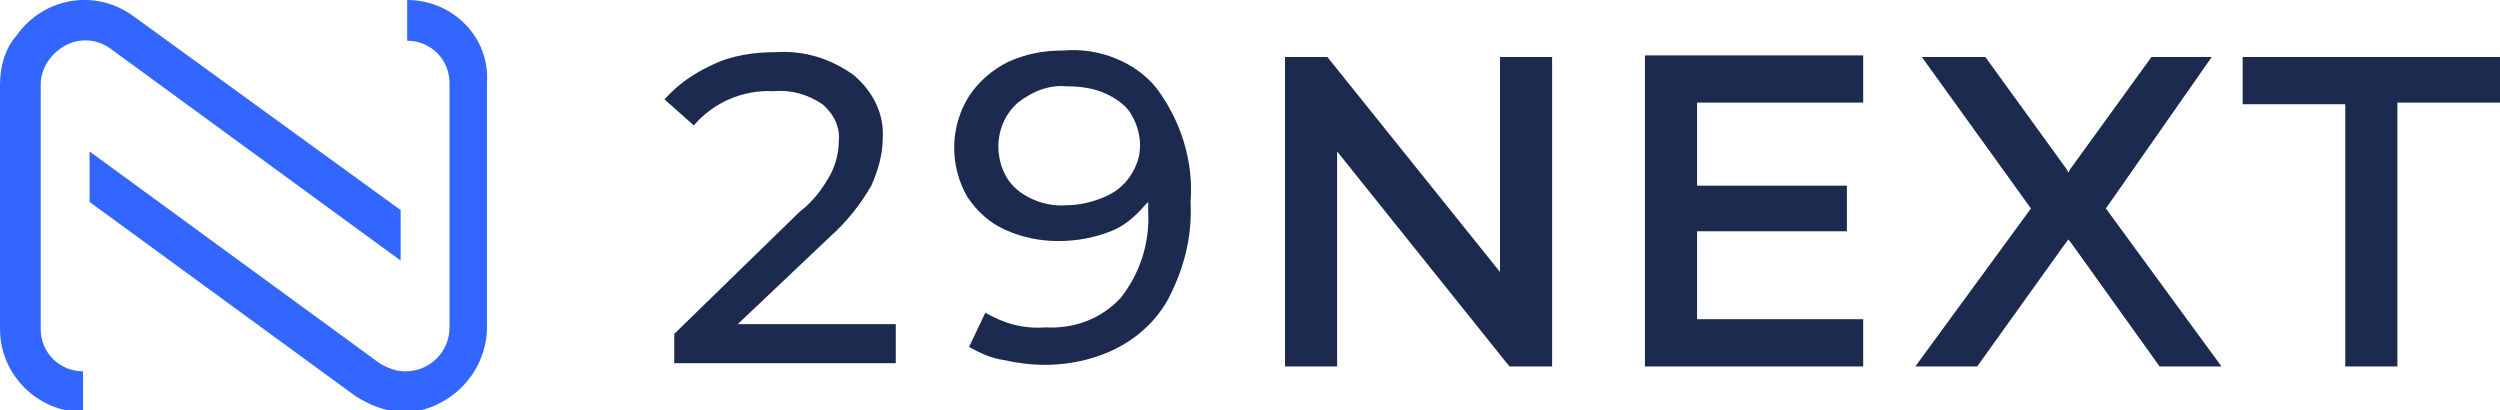 <?xml version="1.0" encoding="utf-8"?>
<!-- Generator: Adobe Illustrator 24.3.0, SVG Export Plug-In . SVG Version: 6.00 Build 0)  -->
<svg version="1.1" id="Layer_1" xmlns="http://www.w3.org/2000/svg" xmlns:xlink="http://www.w3.org/1999/xlink" x="0px" y="0px"
	 viewBox="0 0 153.5 25.2" style="enable-background:new 0 0 153.5 25.2;" xml:space="preserve">
<style type="text/css">
	.st0{fill:#1B2A4E;}
	.st1{fill:#3366FF;}
</style>
<g>
	<path class="st0" d="M135.8,3.5h-3.7l-5,6.9l0,0l-0.1,0.2l-0.1-0.2l0,0l-5-6.9H118l6.7,9.3l-7.1,9.7h3.8l5.3-7.4l0.3-0.4l0.3,0.4
		l5.3,7.4h3.8l-7.1-9.7L135.8,3.5z"/>
	<path class="st0" d="M137.7,3.5v2.9h6.3v16.1h3.2V6.3h6.3V3.5H137.7z"/>
	<path class="st0" d="M51,14.5c1-0.9,1.8-1.9,2.5-3.1c0.4-0.9,0.7-1.9,0.7-2.9c0.1-1.5-0.6-2.9-1.8-3.9c-1.4-1-3-1.5-4.7-1.4
		c-1.4,0-2.8,0.2-4,0.8c-1.1,0.5-2.1,1.2-2.9,2.1l1.8,1.6c1.2-1.4,3-2.2,4.9-2.1c1.1-0.1,2.1,0.2,3,0.8c0.7,0.6,1.1,1.4,1,2.3
		c0,0.7-0.2,1.4-0.5,2c-0.5,0.9-1.1,1.7-1.9,2.3l-7.7,7.5v1.8H55v-2.4h-9.7L51,14.5z"/>
	<path class="st0" d="M65.3,3.1c-1.2,0-2.3,0.2-3.4,0.7c-1,0.5-1.8,1.2-2.4,2.1c-1.2,1.9-1.2,4.3-0.1,6.2c0.6,0.9,1.4,1.6,2.3,2
		c1.1,0.5,2.2,0.7,3.3,0.7c1.1,0,2.2-0.2,3.2-0.6c0.8-0.3,1.5-0.9,2.1-1.6l0.2-0.2V13c0.1,1.9-0.5,3.8-1.7,5.3
		c-1.2,1.3-2.9,1.9-4.6,1.8c-1.3,0.1-2.5-0.2-3.7-0.9l-1,2.1c0.7,0.4,1.4,0.7,2.1,0.8c0.9,0.2,1.7,0.3,2.6,0.3
		c1.6,0,3.3-0.4,4.7-1.2c1.4-0.8,2.5-2,3.1-3.4c0.8-1.7,1.2-3.5,1.1-5.4c0.2-2.5-0.6-5-2.1-7C69.8,3.9,67.6,2.9,65.3,3.1L65.3,3.1z
		 M69.4,10.8c-0.4,0.6-0.9,1-1.6,1.3c-0.7,0.3-1.5,0.5-2.3,0.5c-1.1,0.1-2.3-0.3-3.1-1C61.7,11,61.3,10,61.3,9c0-1,0.4-2,1.2-2.7
		c0.9-0.7,1.9-1.1,3-1c0.8,0,1.7,0.1,2.5,0.5c0.6,0.3,1.2,0.7,1.5,1.3C69.8,7.6,70,8.3,70,8.9C70,9.6,69.8,10.2,69.4,10.8L69.4,10.8
		z"/>
	<path class="st0" d="M92.1,16.7L81.5,3.5h-2.6v19h3.2V9.3l10.5,13.1l0.1,0.1h2.6v-19h-3.2V16.7z"/>
	<path class="st0" d="M101,22.5h13.4v-2.9h-10.2v-5.4h9.2v-2.8h-9.2V6.3h10.2V3.4H101V22.5z"/>
</g>
<path class="st1" d="M25,0v2.5c1.4,0,2.6,1.1,2.6,2.6v15c0,1.5-1.2,2.7-2.7,2.7c-0.6,0-1.1-0.2-1.6-0.5L5.5,9.3v3.1l16.3,11.9
	c0.9,0.6,2,1,3,1c0.8,0,1.6-0.2,2.3-0.6c1.7-0.9,2.8-2.7,2.8-4.6V5.1C30.1,2.3,27.8,0,25,0z"/>
<path class="st1" d="M4,2.8c0.9-0.5,2-0.4,2.8,0.2l17.8,13v-3.1L8.2,1C5.9-0.7,2.7-0.2,1,2.2C0.3,3,0,4.1,0,5.2v15
	c0,2.8,2.3,5.1,5.1,5.1v-2.5c-1.4,0-2.6-1.1-2.6-2.6v-15C2.5,4.2,3.1,3.3,4,2.8z"/>
</svg>
